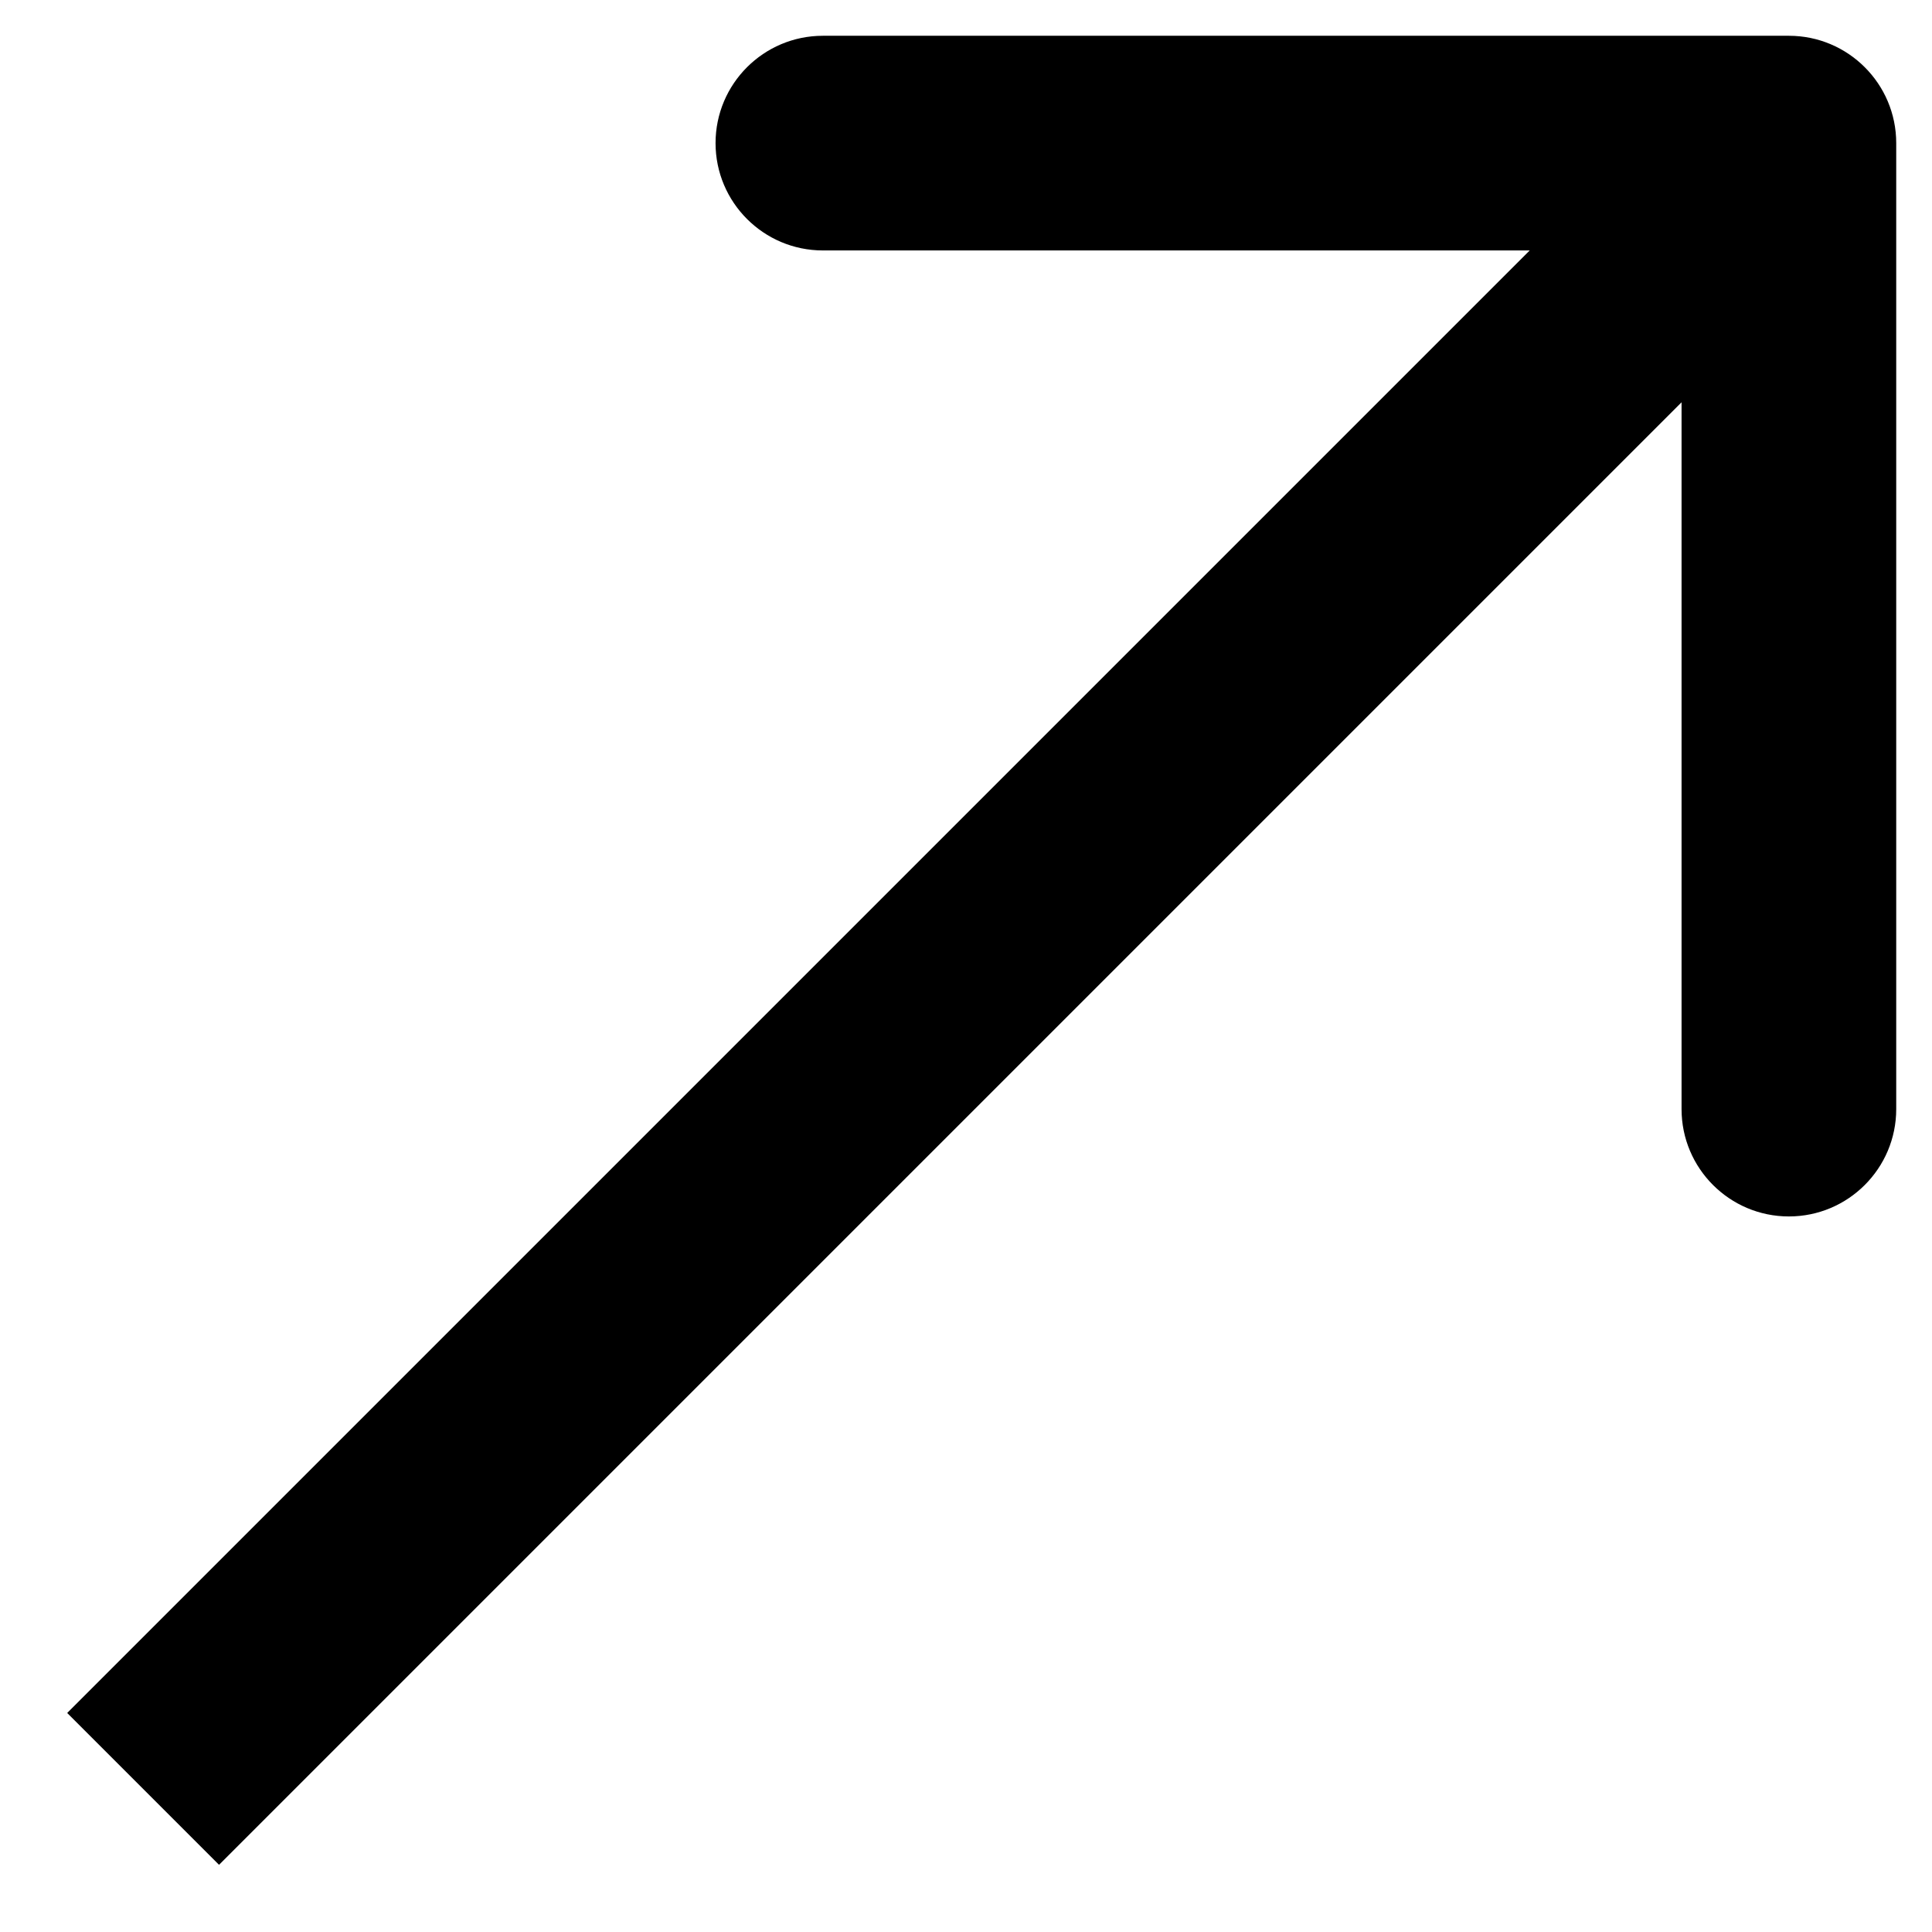 <svg width="27" height="27" viewBox="0 0 27 27" fill="none" xmlns="http://www.w3.org/2000/svg">
<path d="M26.5 2C26.5 1.172 25.828 0.5 25 0.5L11.5 0.5C10.672 0.5 10 1.172 10 2C10 2.828 10.672 3.5 11.5 3.5H23.5V15.5C23.5 16.328 24.172 17 25 17C25.828 17 26.5 16.328 26.5 15.5L26.5 2ZM3.061 26.061L26.061 3.061L23.939 0.939L0.939 23.939L3.061 26.061Z" fill="black"/>
</svg>
